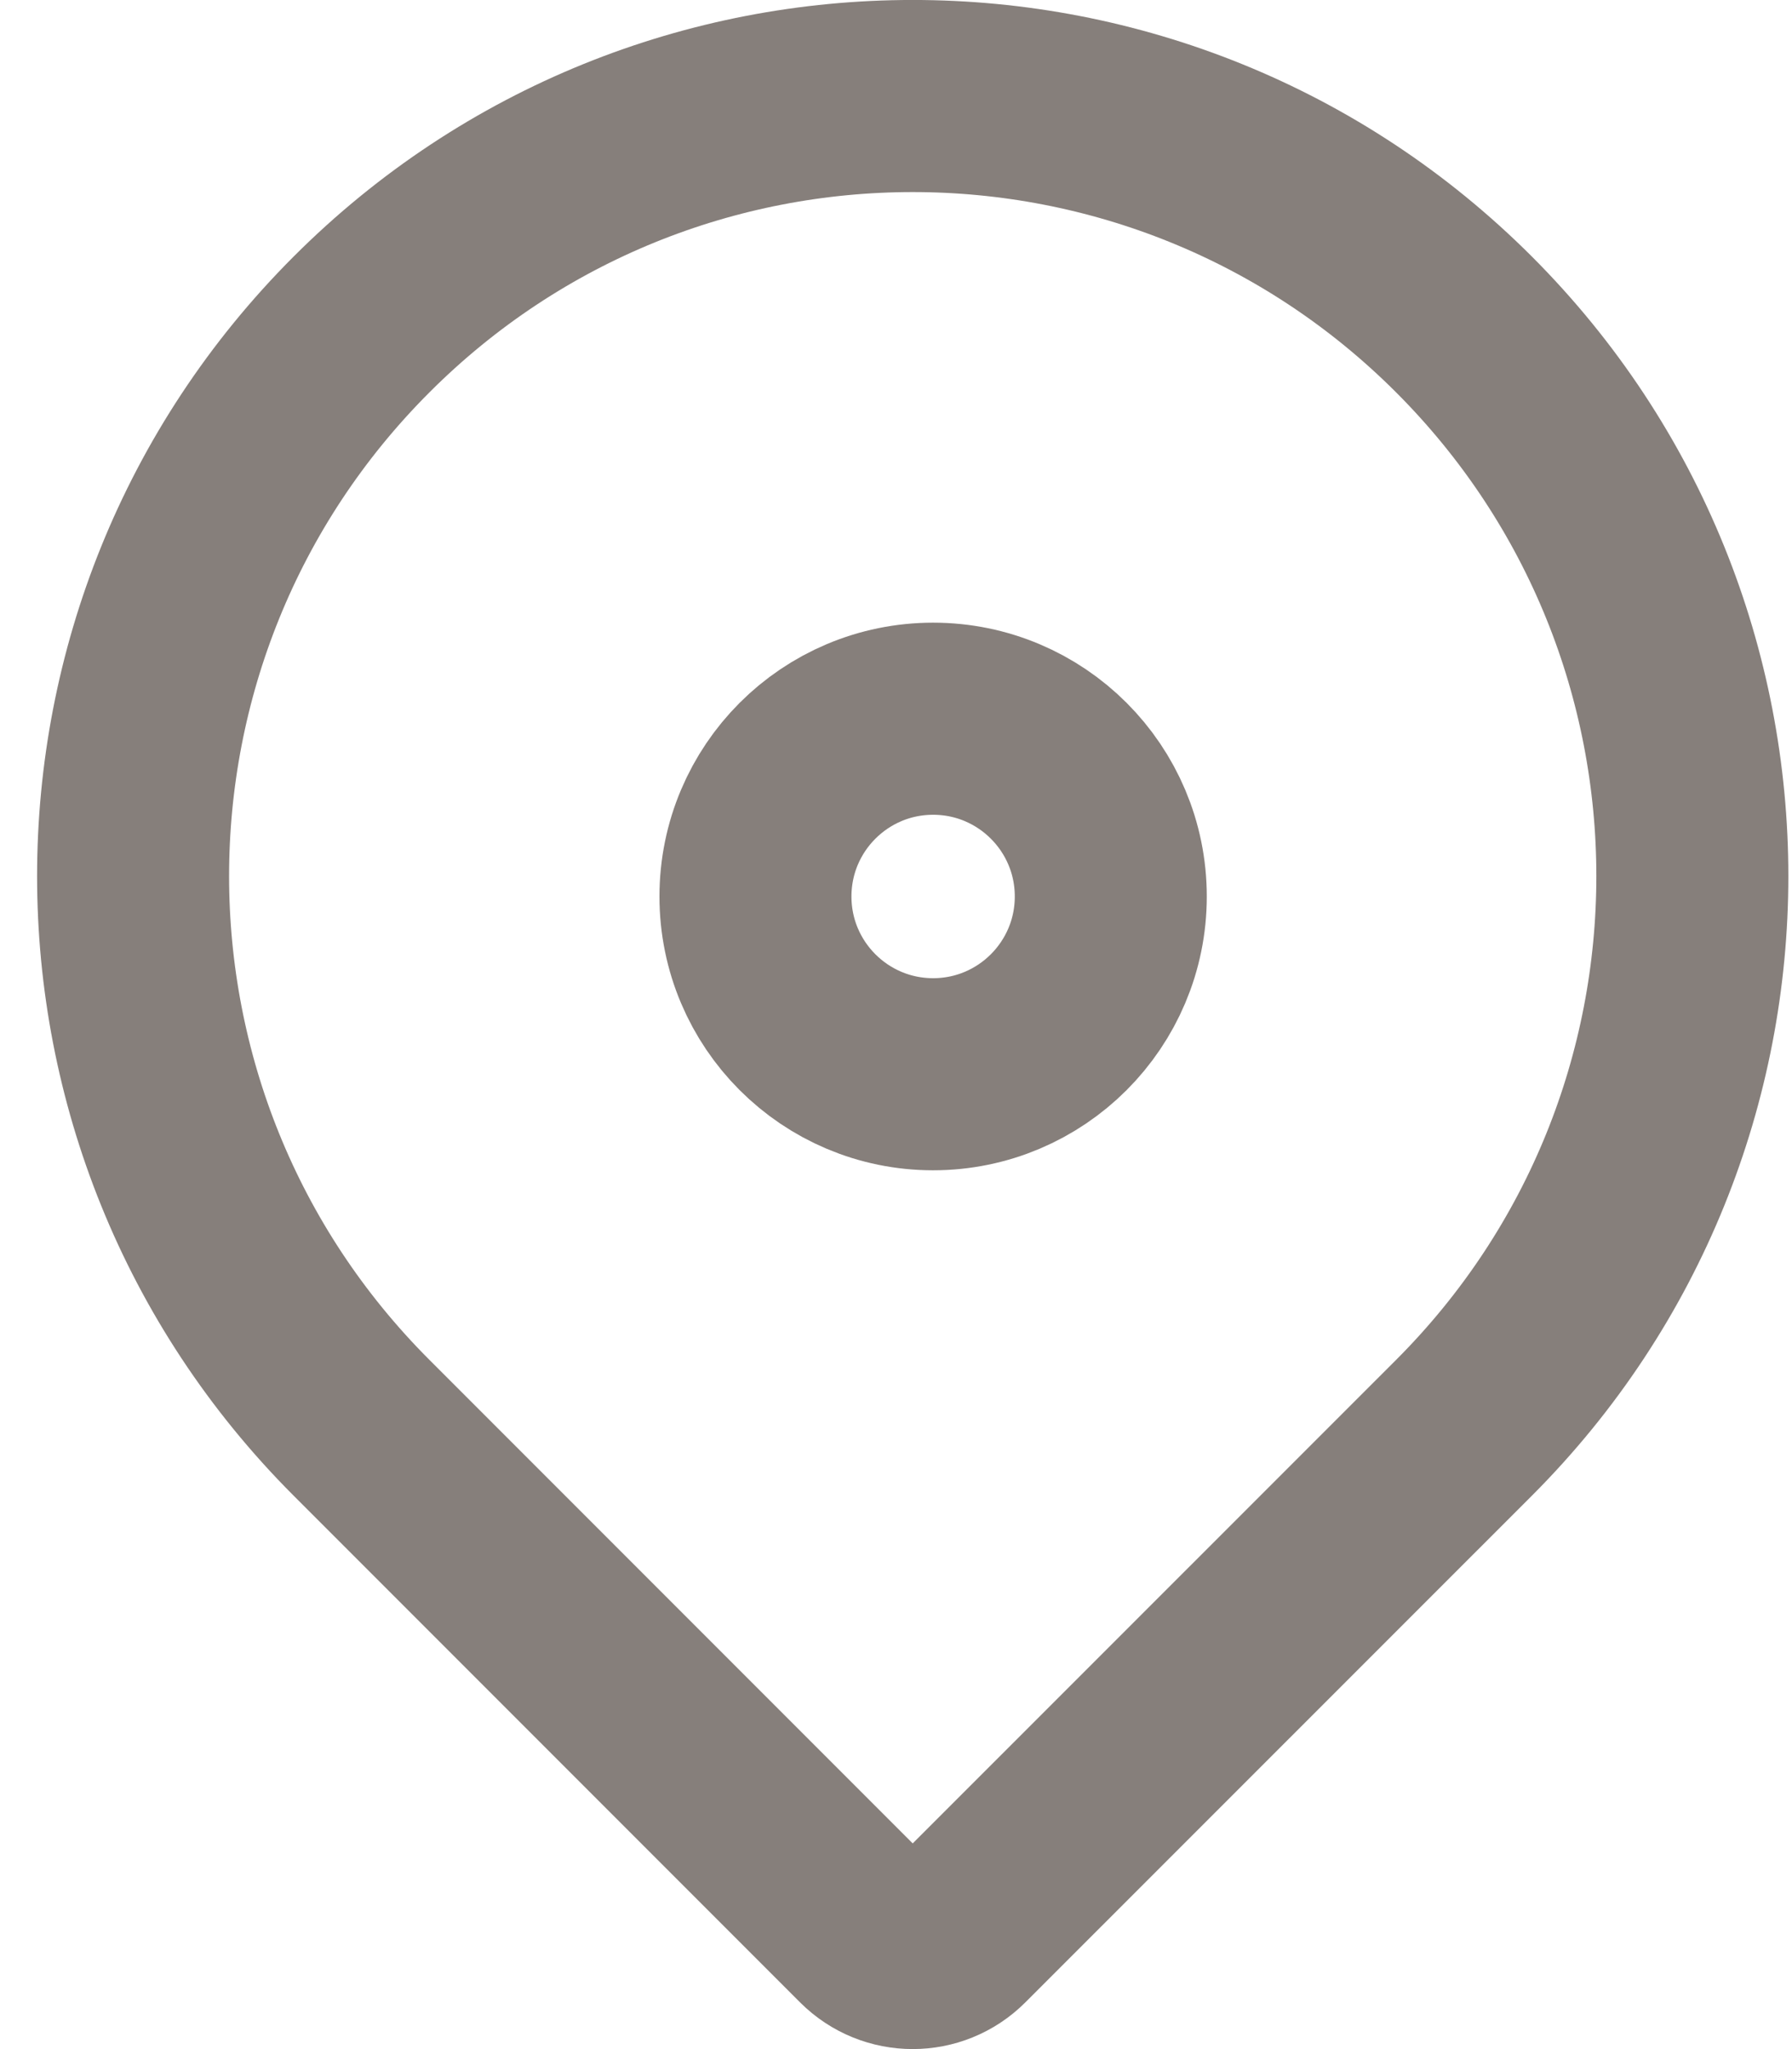 <svg width="14" height="16" viewBox="0 0 14 16" fill="none" xmlns="http://www.w3.org/2000/svg">
<path d="M2.824 11.148C0.445 8.769 0.445 4.913 2.824 2.534C5.202 0.155 9.059 0.155 11.438 2.534C13.816 4.913 13.816 8.769 11.438 11.148L7.48 15.105C7.287 15.298 6.974 15.298 6.781 15.105L2.824 11.148Z" stroke="#362B23" stroke-opacity="0.6" stroke-width="1.5"/>
<circle cx="7.29" cy="7" r="1.388" stroke="#362B23" stroke-opacity="0.6" stroke-width="1.5"/>
</svg>
